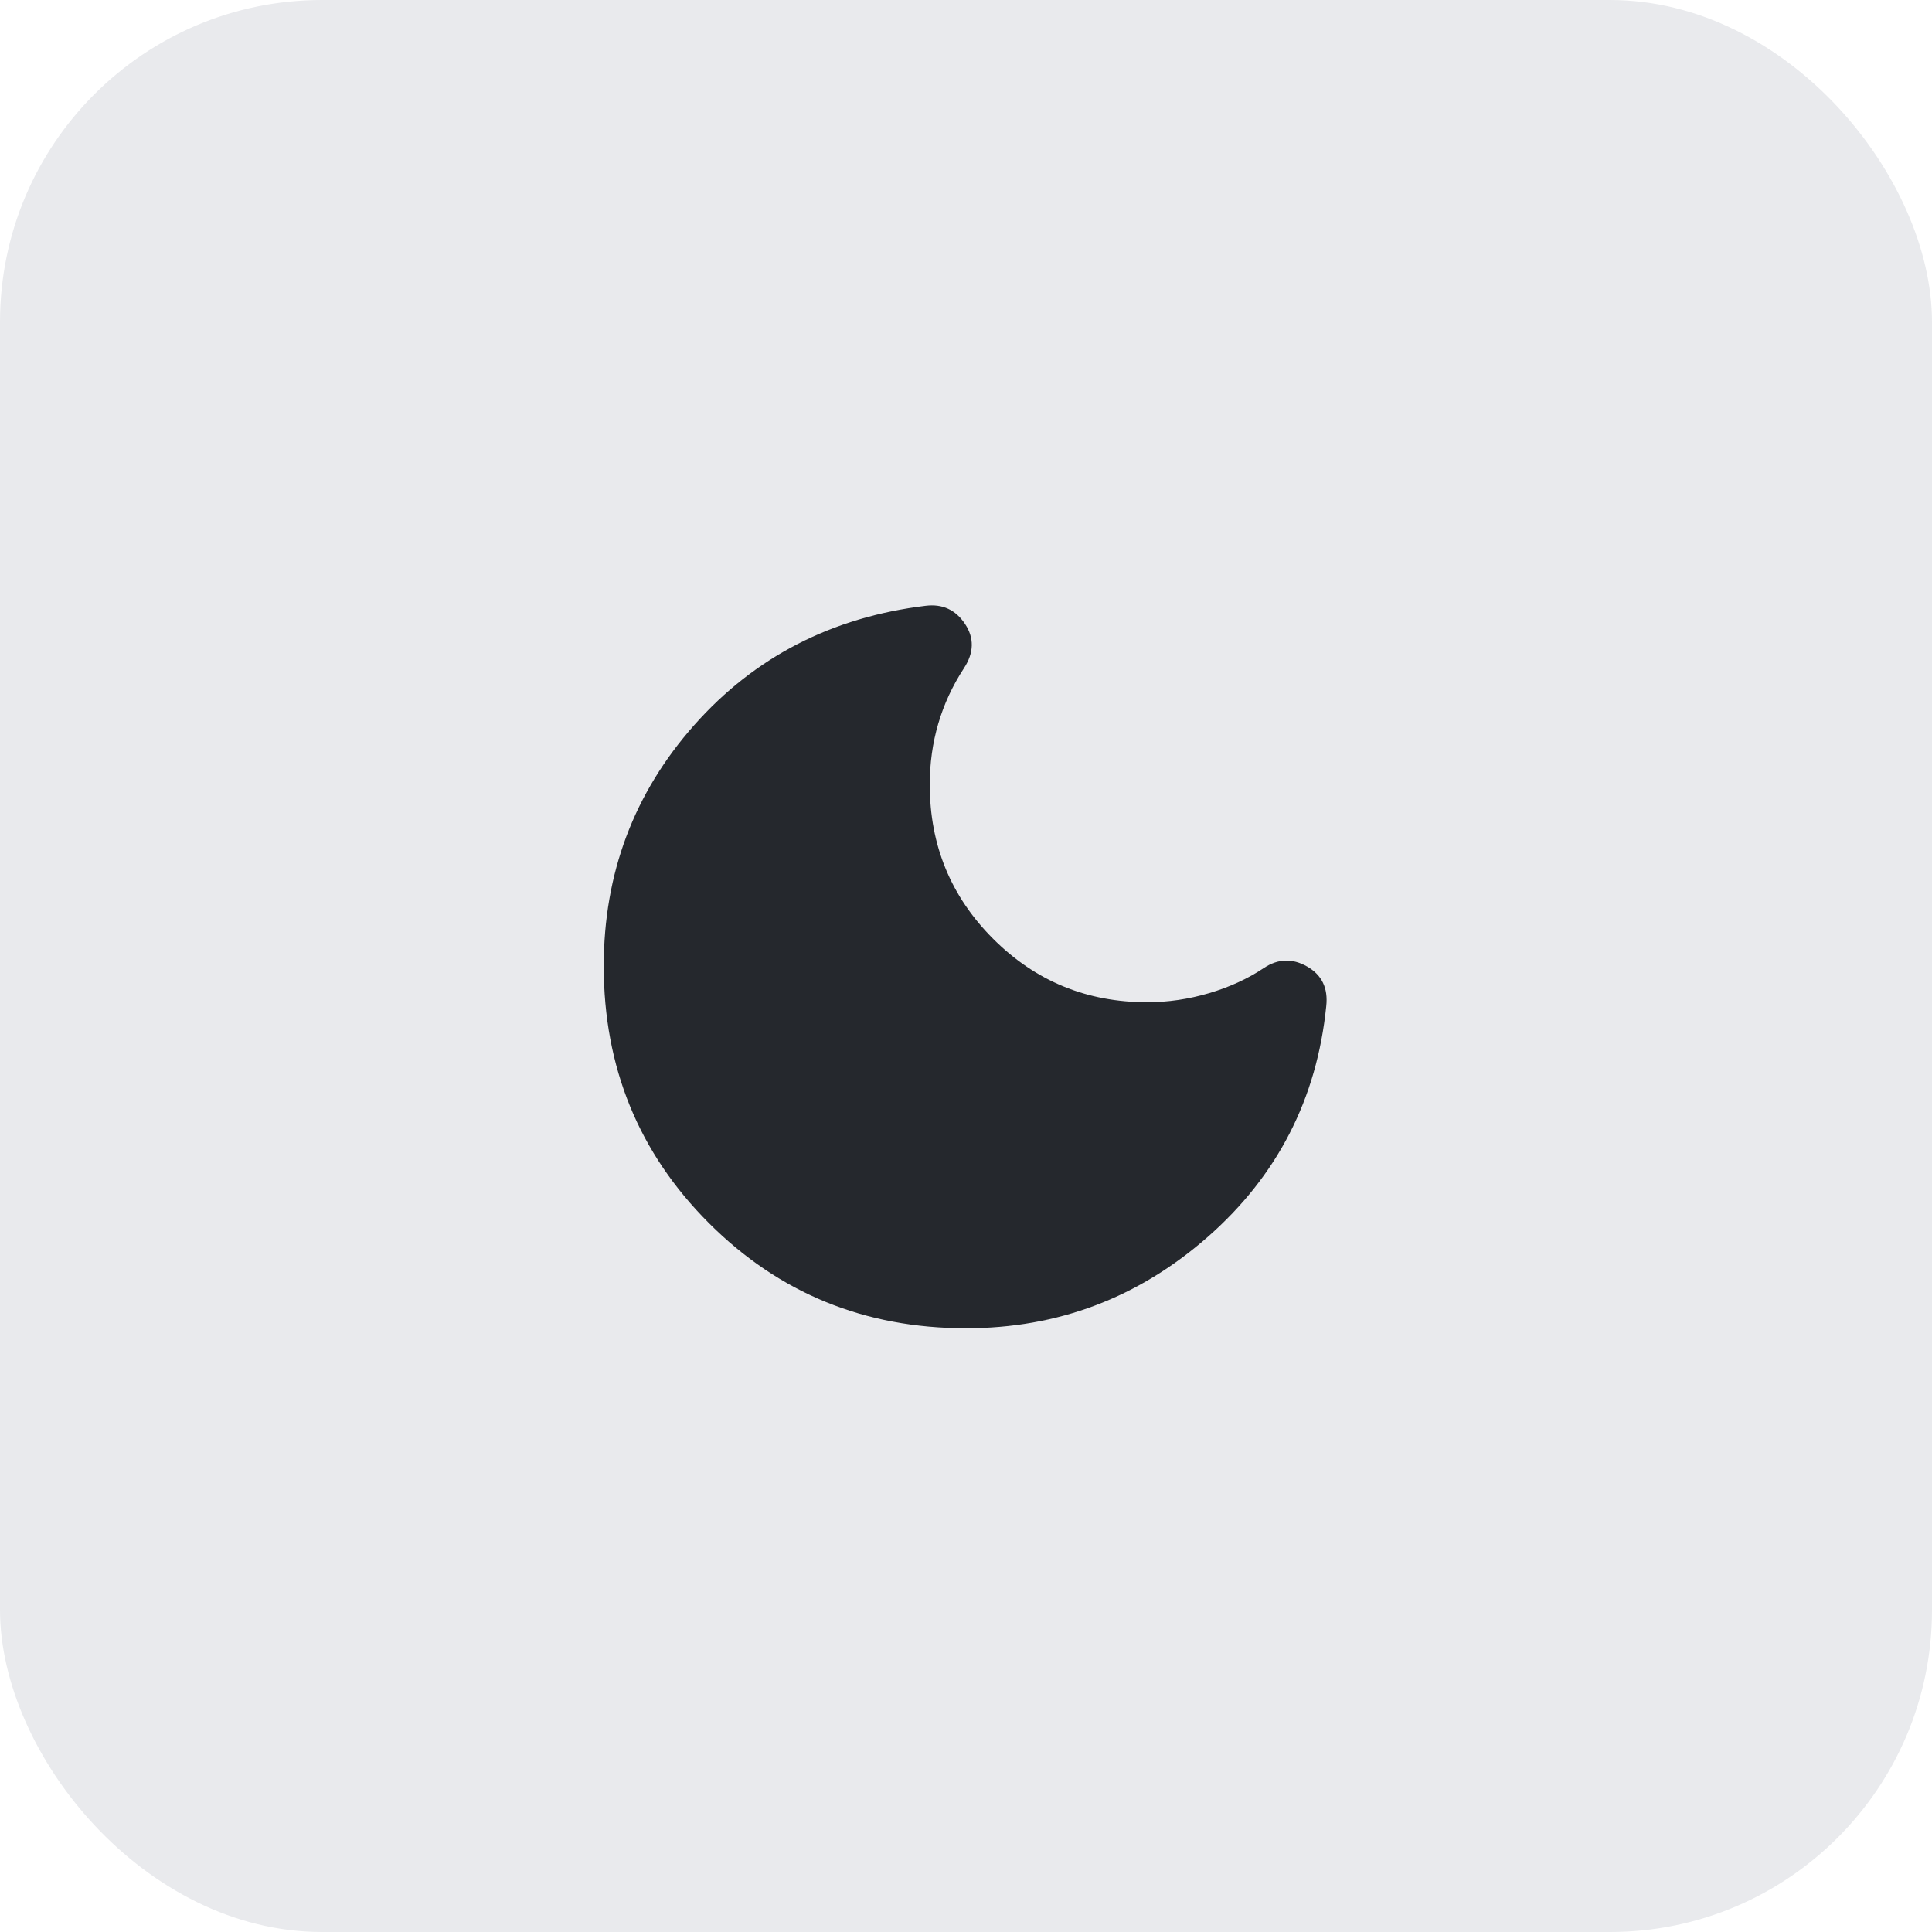 <svg width="48" height="48" viewBox="0 0 48 48" fill="none" xmlns="http://www.w3.org/2000/svg">
<rect width="48" height="48" rx="8" fill="#E9EAED"/>
<path d="M24 33C21.483 33 19.354 32.129 17.612 30.387C15.87 28.645 14.999 26.516 15 24C15 21.7 15.75 19.704 17.25 18.012C18.75 16.32 20.667 15.333 23 15.05C23.417 15 23.742 15.15 23.975 15.5C24.208 15.85 24.2 16.217 23.95 16.6C23.667 17.033 23.454 17.492 23.312 17.975C23.17 18.458 23.099 18.967 23.1 19.5C23.1 21 23.625 22.275 24.675 23.325C25.725 24.375 27 24.9 28.5 24.9C29.017 24.9 29.529 24.825 30.038 24.675C30.547 24.525 31.001 24.317 31.4 24.05C31.75 23.817 32.108 23.804 32.475 24.013C32.842 24.222 33 24.551 32.95 25C32.717 27.3 31.738 29.208 30.013 30.725C28.288 32.242 26.284 33 24 33Z" fill="#25282D"/>
</svg>
